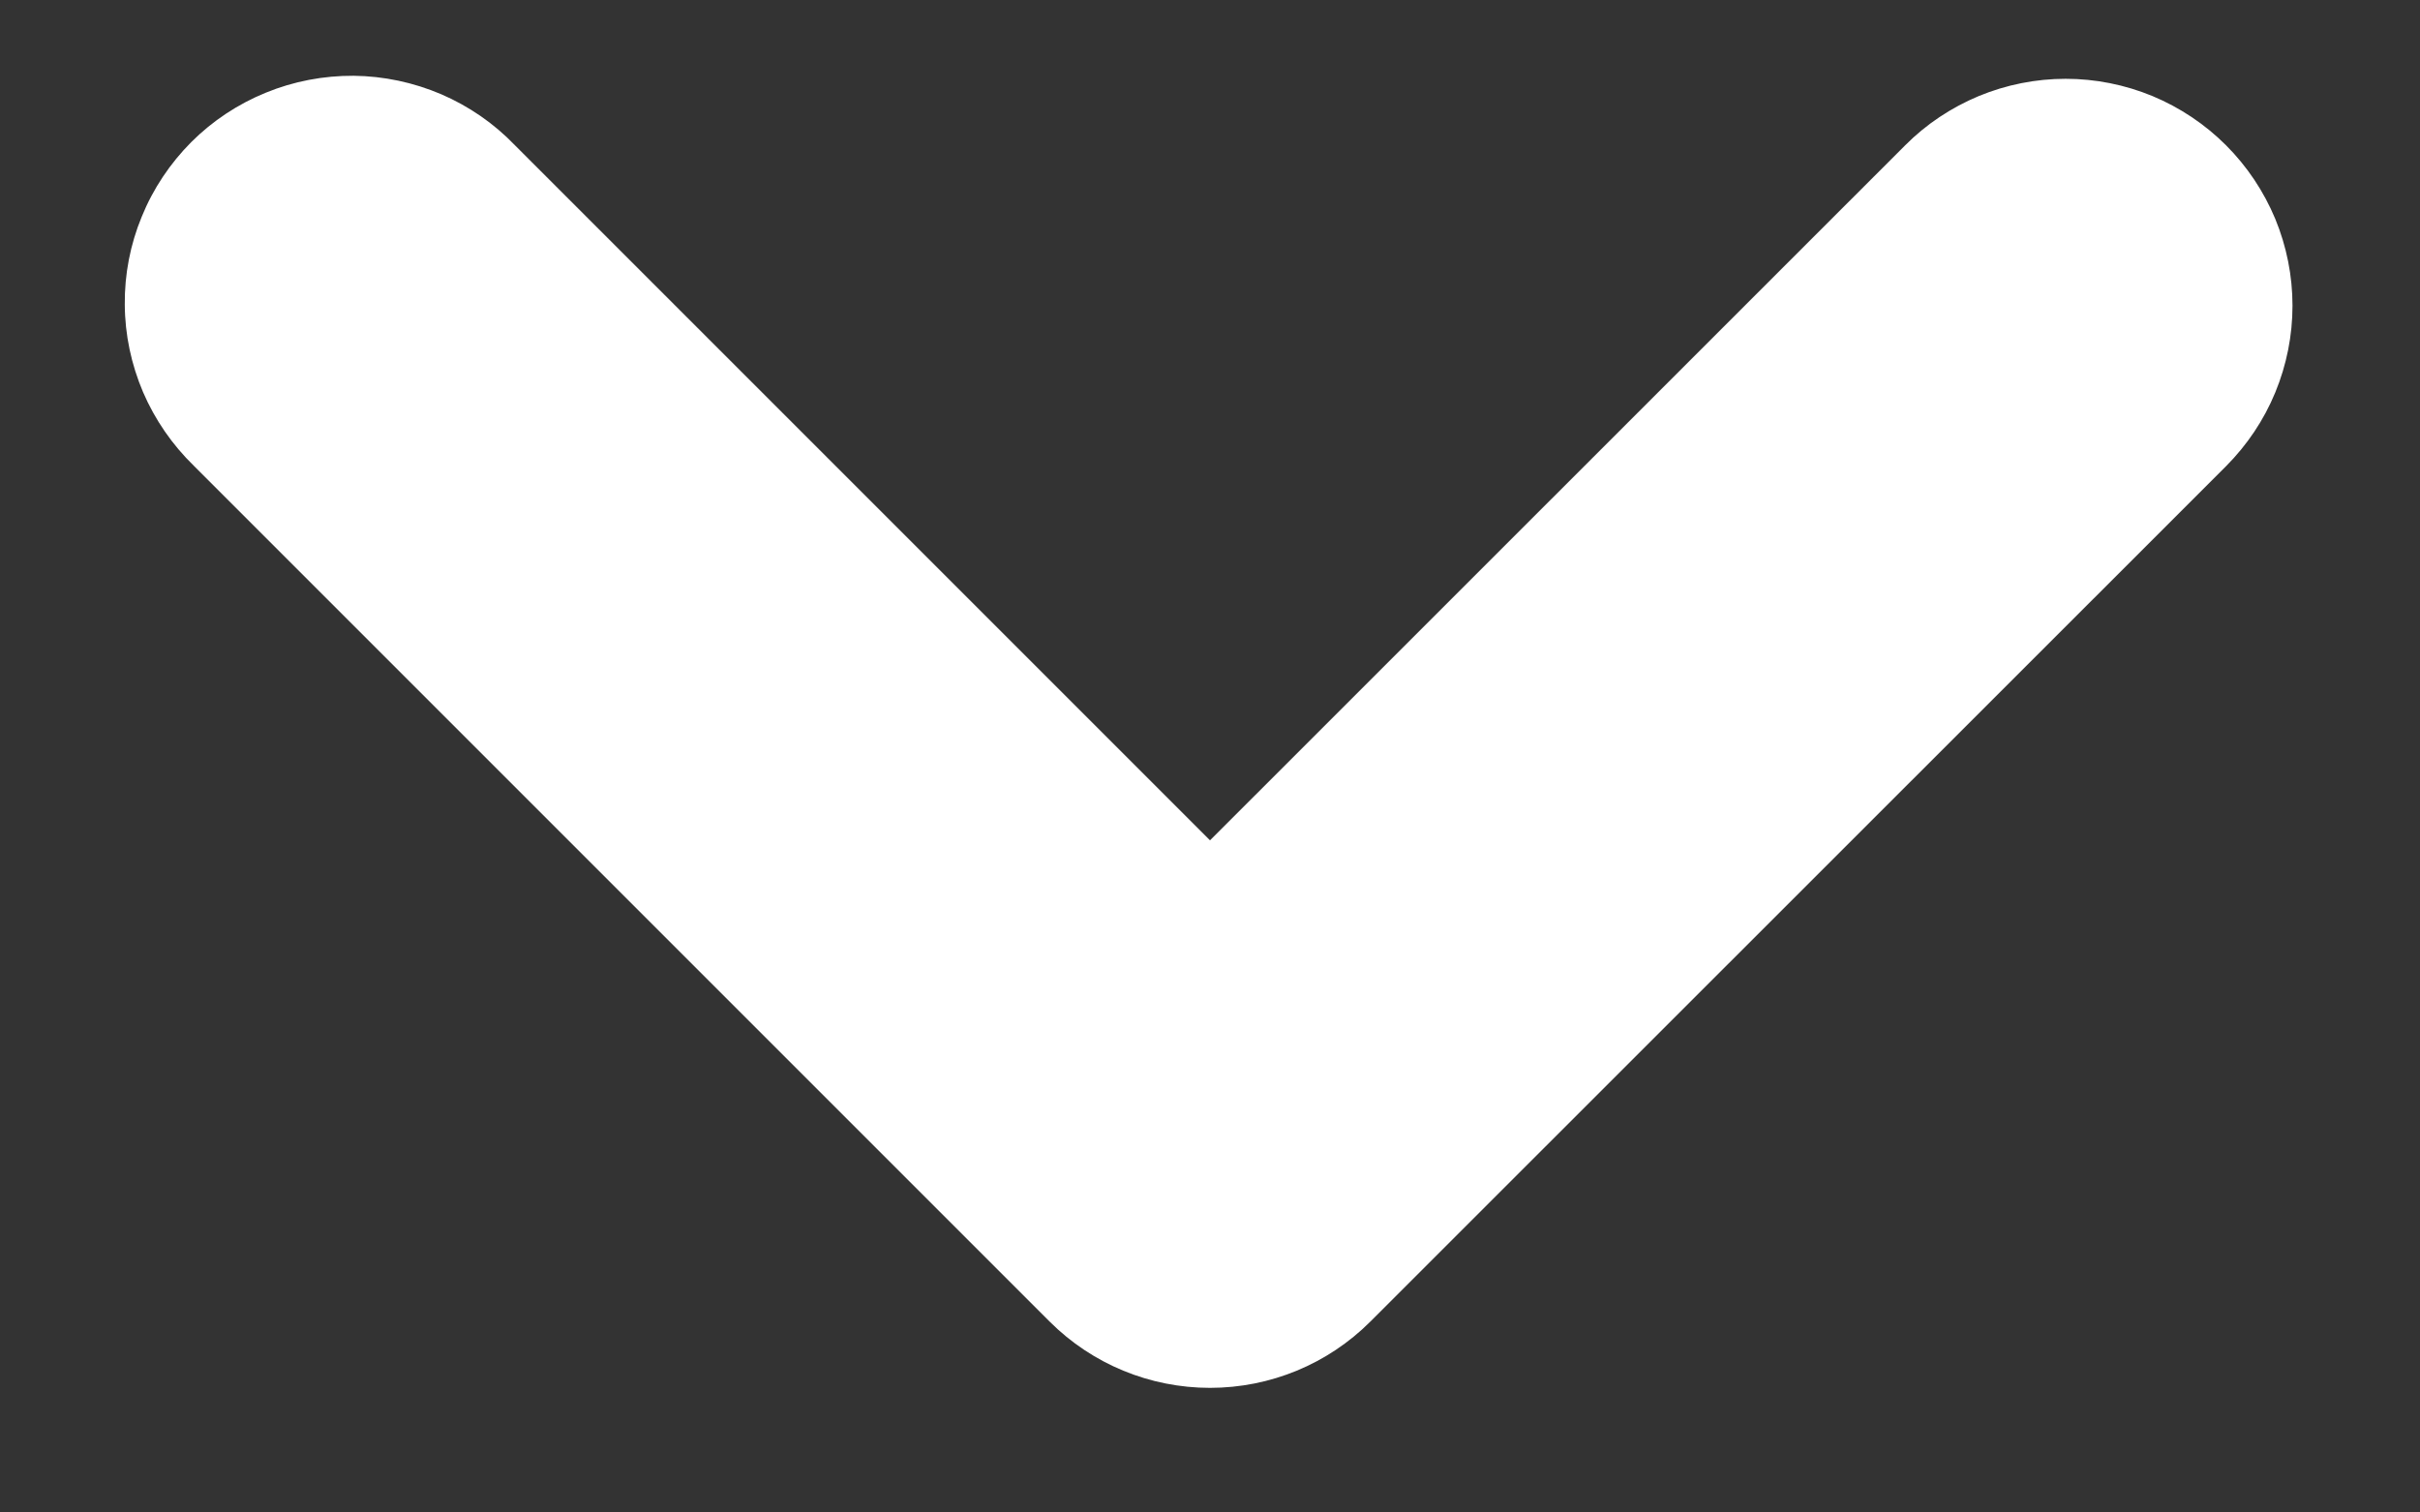 <svg width="16" height="10" viewBox="0 0 16 10" fill="none" xmlns="http://www.w3.org/2000/svg">
<rect x="0" y="0" width="16" height="10" fill="#333333" stroke="none"/>
<path fill-rule="evenodd" clip-rule="evenodd" d="M6.94 8.738C7.221 9.019 7.603 9.176 8 9.176C8.398 9.176 8.779 9.019 9.06 8.738L14.718 3.082C14.857 2.942 14.968 2.777 15.043 2.595C15.118 2.413 15.157 2.218 15.157 2.021C15.157 1.824 15.118 1.629 15.043 1.447C14.967 1.265 14.857 1.1 14.717 0.96C14.578 0.821 14.413 0.711 14.231 0.635C14.049 0.56 13.854 0.521 13.657 0.521C13.46 0.521 13.265 0.56 13.083 0.635C12.901 0.711 12.735 0.821 12.596 0.961L8 5.556L3.404 0.96C3.266 0.816 3.1 0.702 2.917 0.623C2.734 0.545 2.537 0.503 2.338 0.501C2.139 0.5 1.942 0.537 1.757 0.613C1.573 0.688 1.405 0.799 1.264 0.94C1.124 1.081 1.012 1.248 0.937 1.433C0.861 1.617 0.823 1.814 0.825 2.014C0.826 2.213 0.868 2.41 0.946 2.593C1.025 2.776 1.139 2.941 1.282 3.08L6.94 8.738Z" fill="white"/>
</svg>
